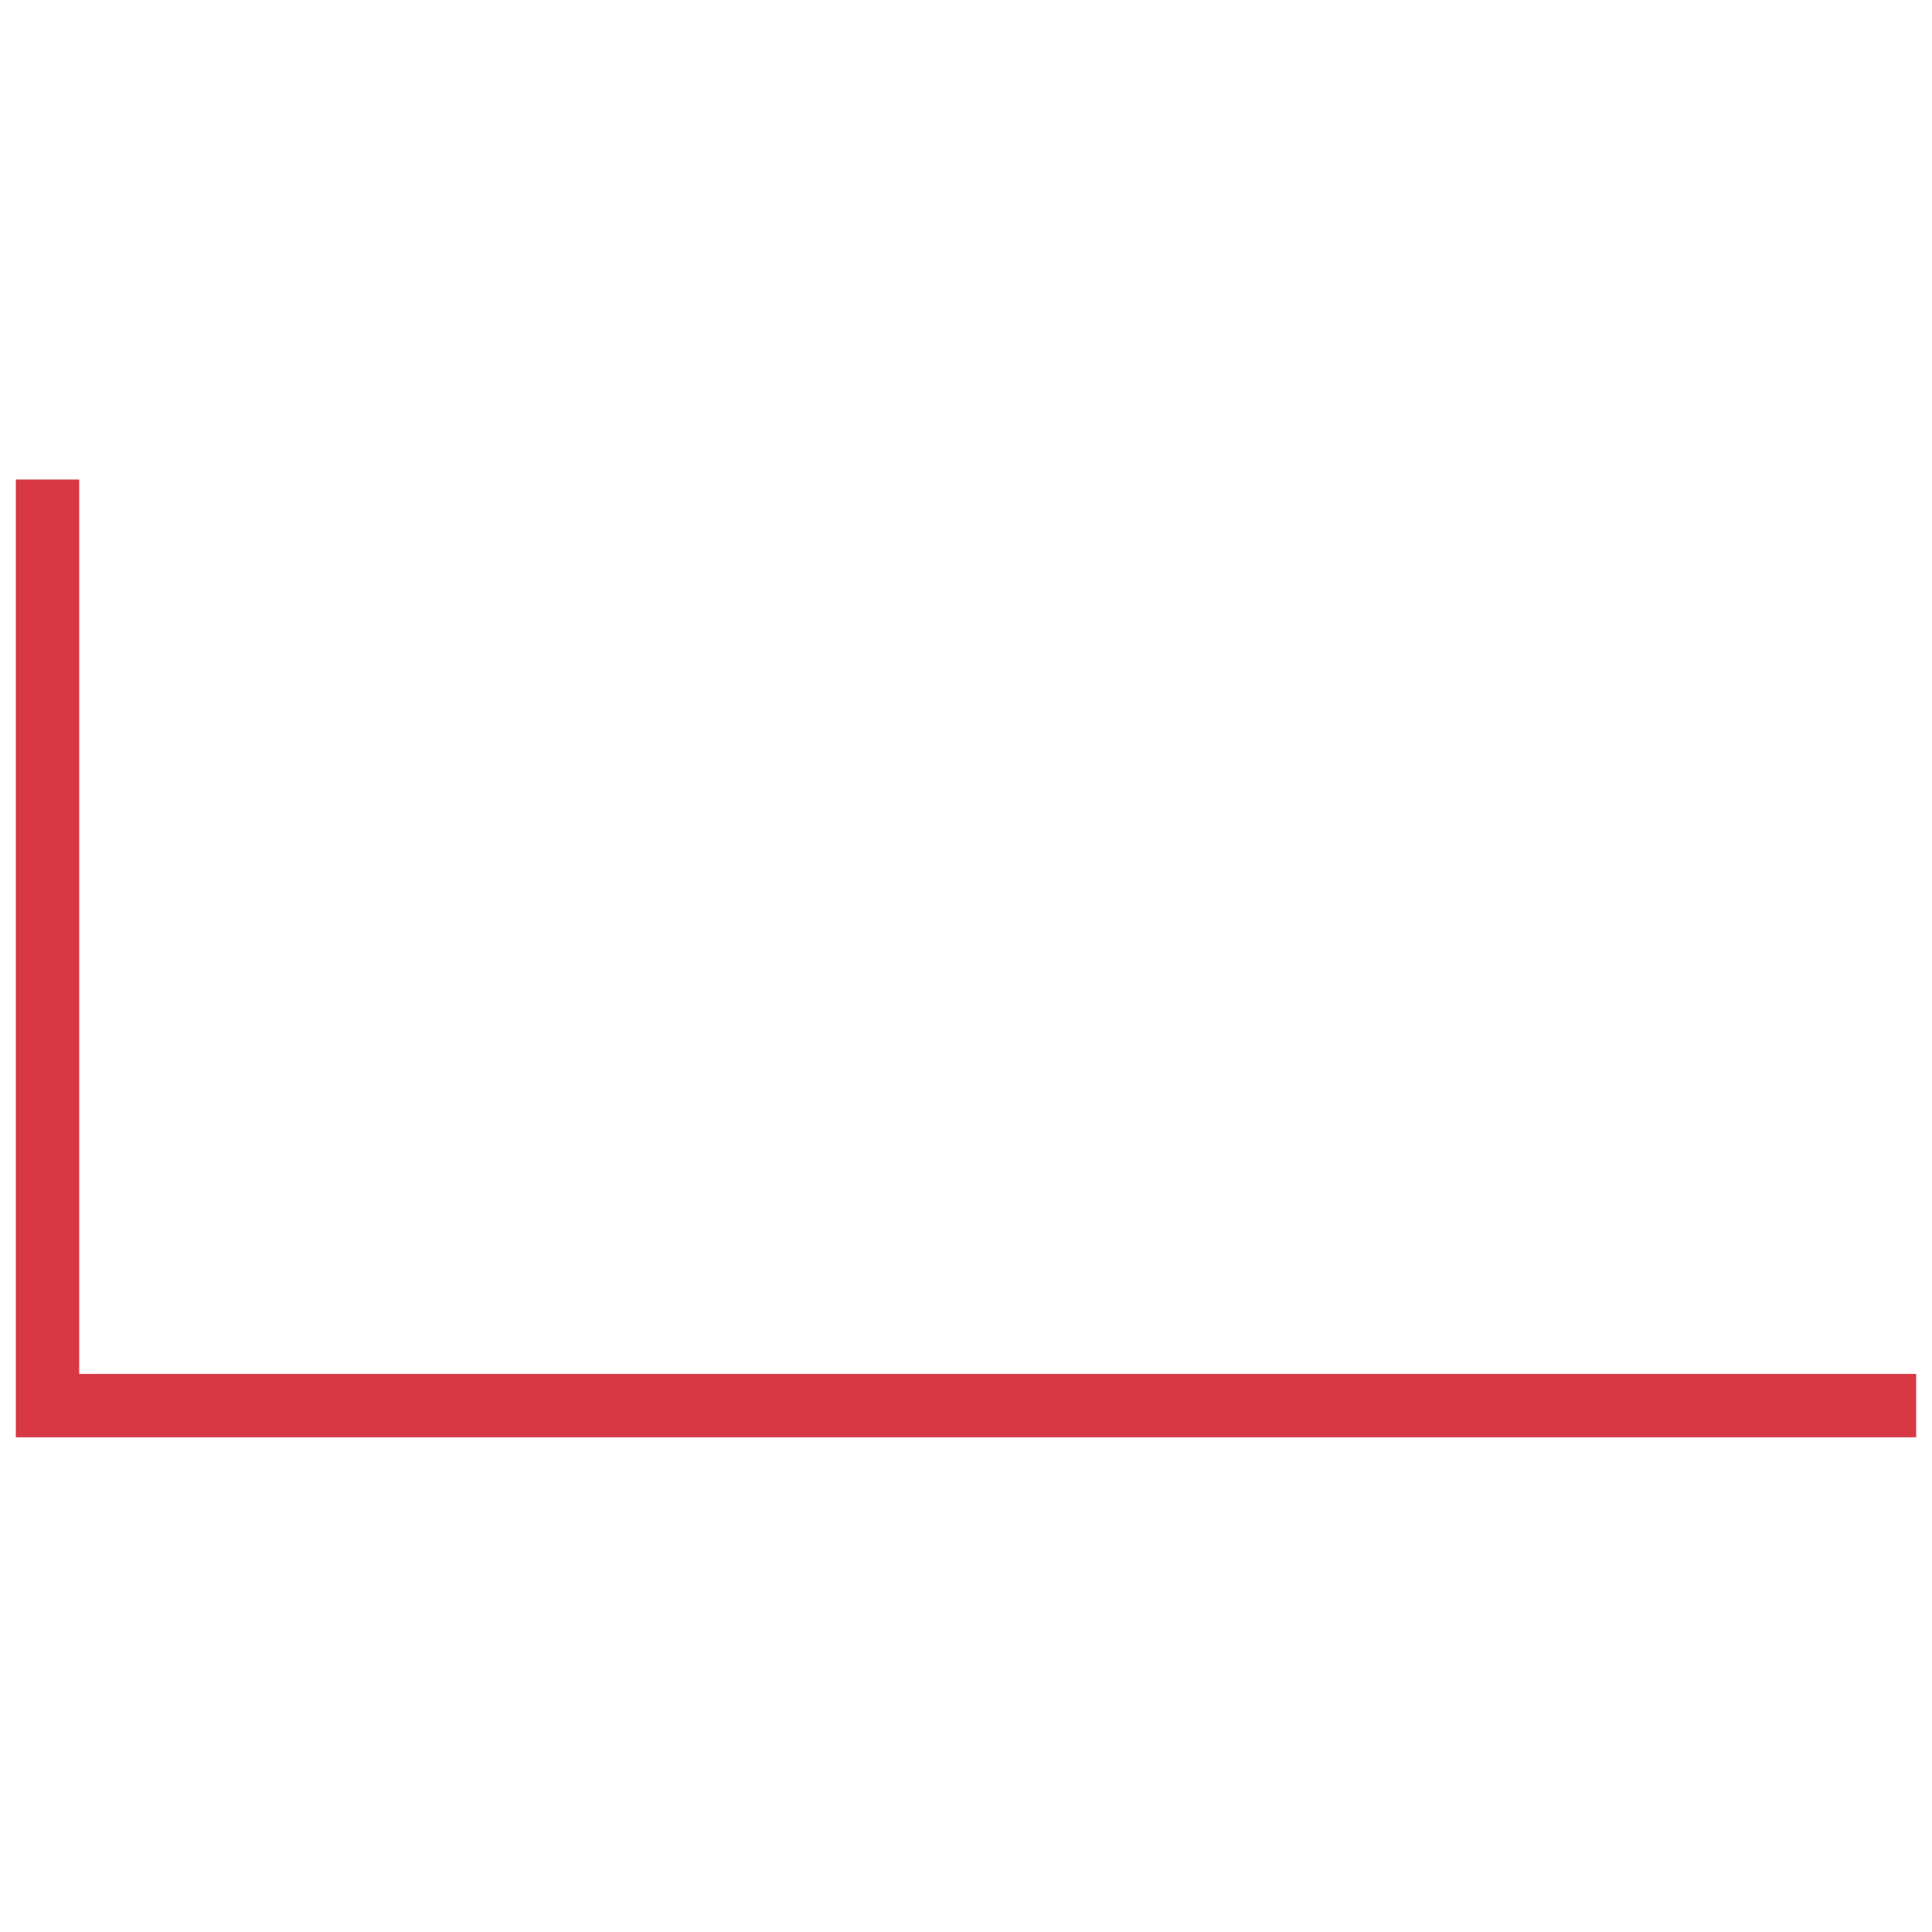 <?xml version="1.0" encoding="UTF-8"?>
<svg enable-background="new 0 0 305 305" version="1.1" viewBox="0 0 305 305" xml:space="preserve" xmlns="http://www.w3.org/2000/svg">
<style type="text/css">
	.st0{fill:none;stroke:#D73744;stroke-width:4;stroke-miterlimit:10;}
	.st1{fill:#D83744;}
</style>
<rect class="st0" x="319.8" y="115.4" width="296" height="149.6"/>
<polygon class="st1" points="12.5 216.9 12.5 75.7 2.5 75.7 2.5 216.9 2.5 226.9 12.5 226.9 302.5 226.9 302.5 216.9"/>
</svg>
